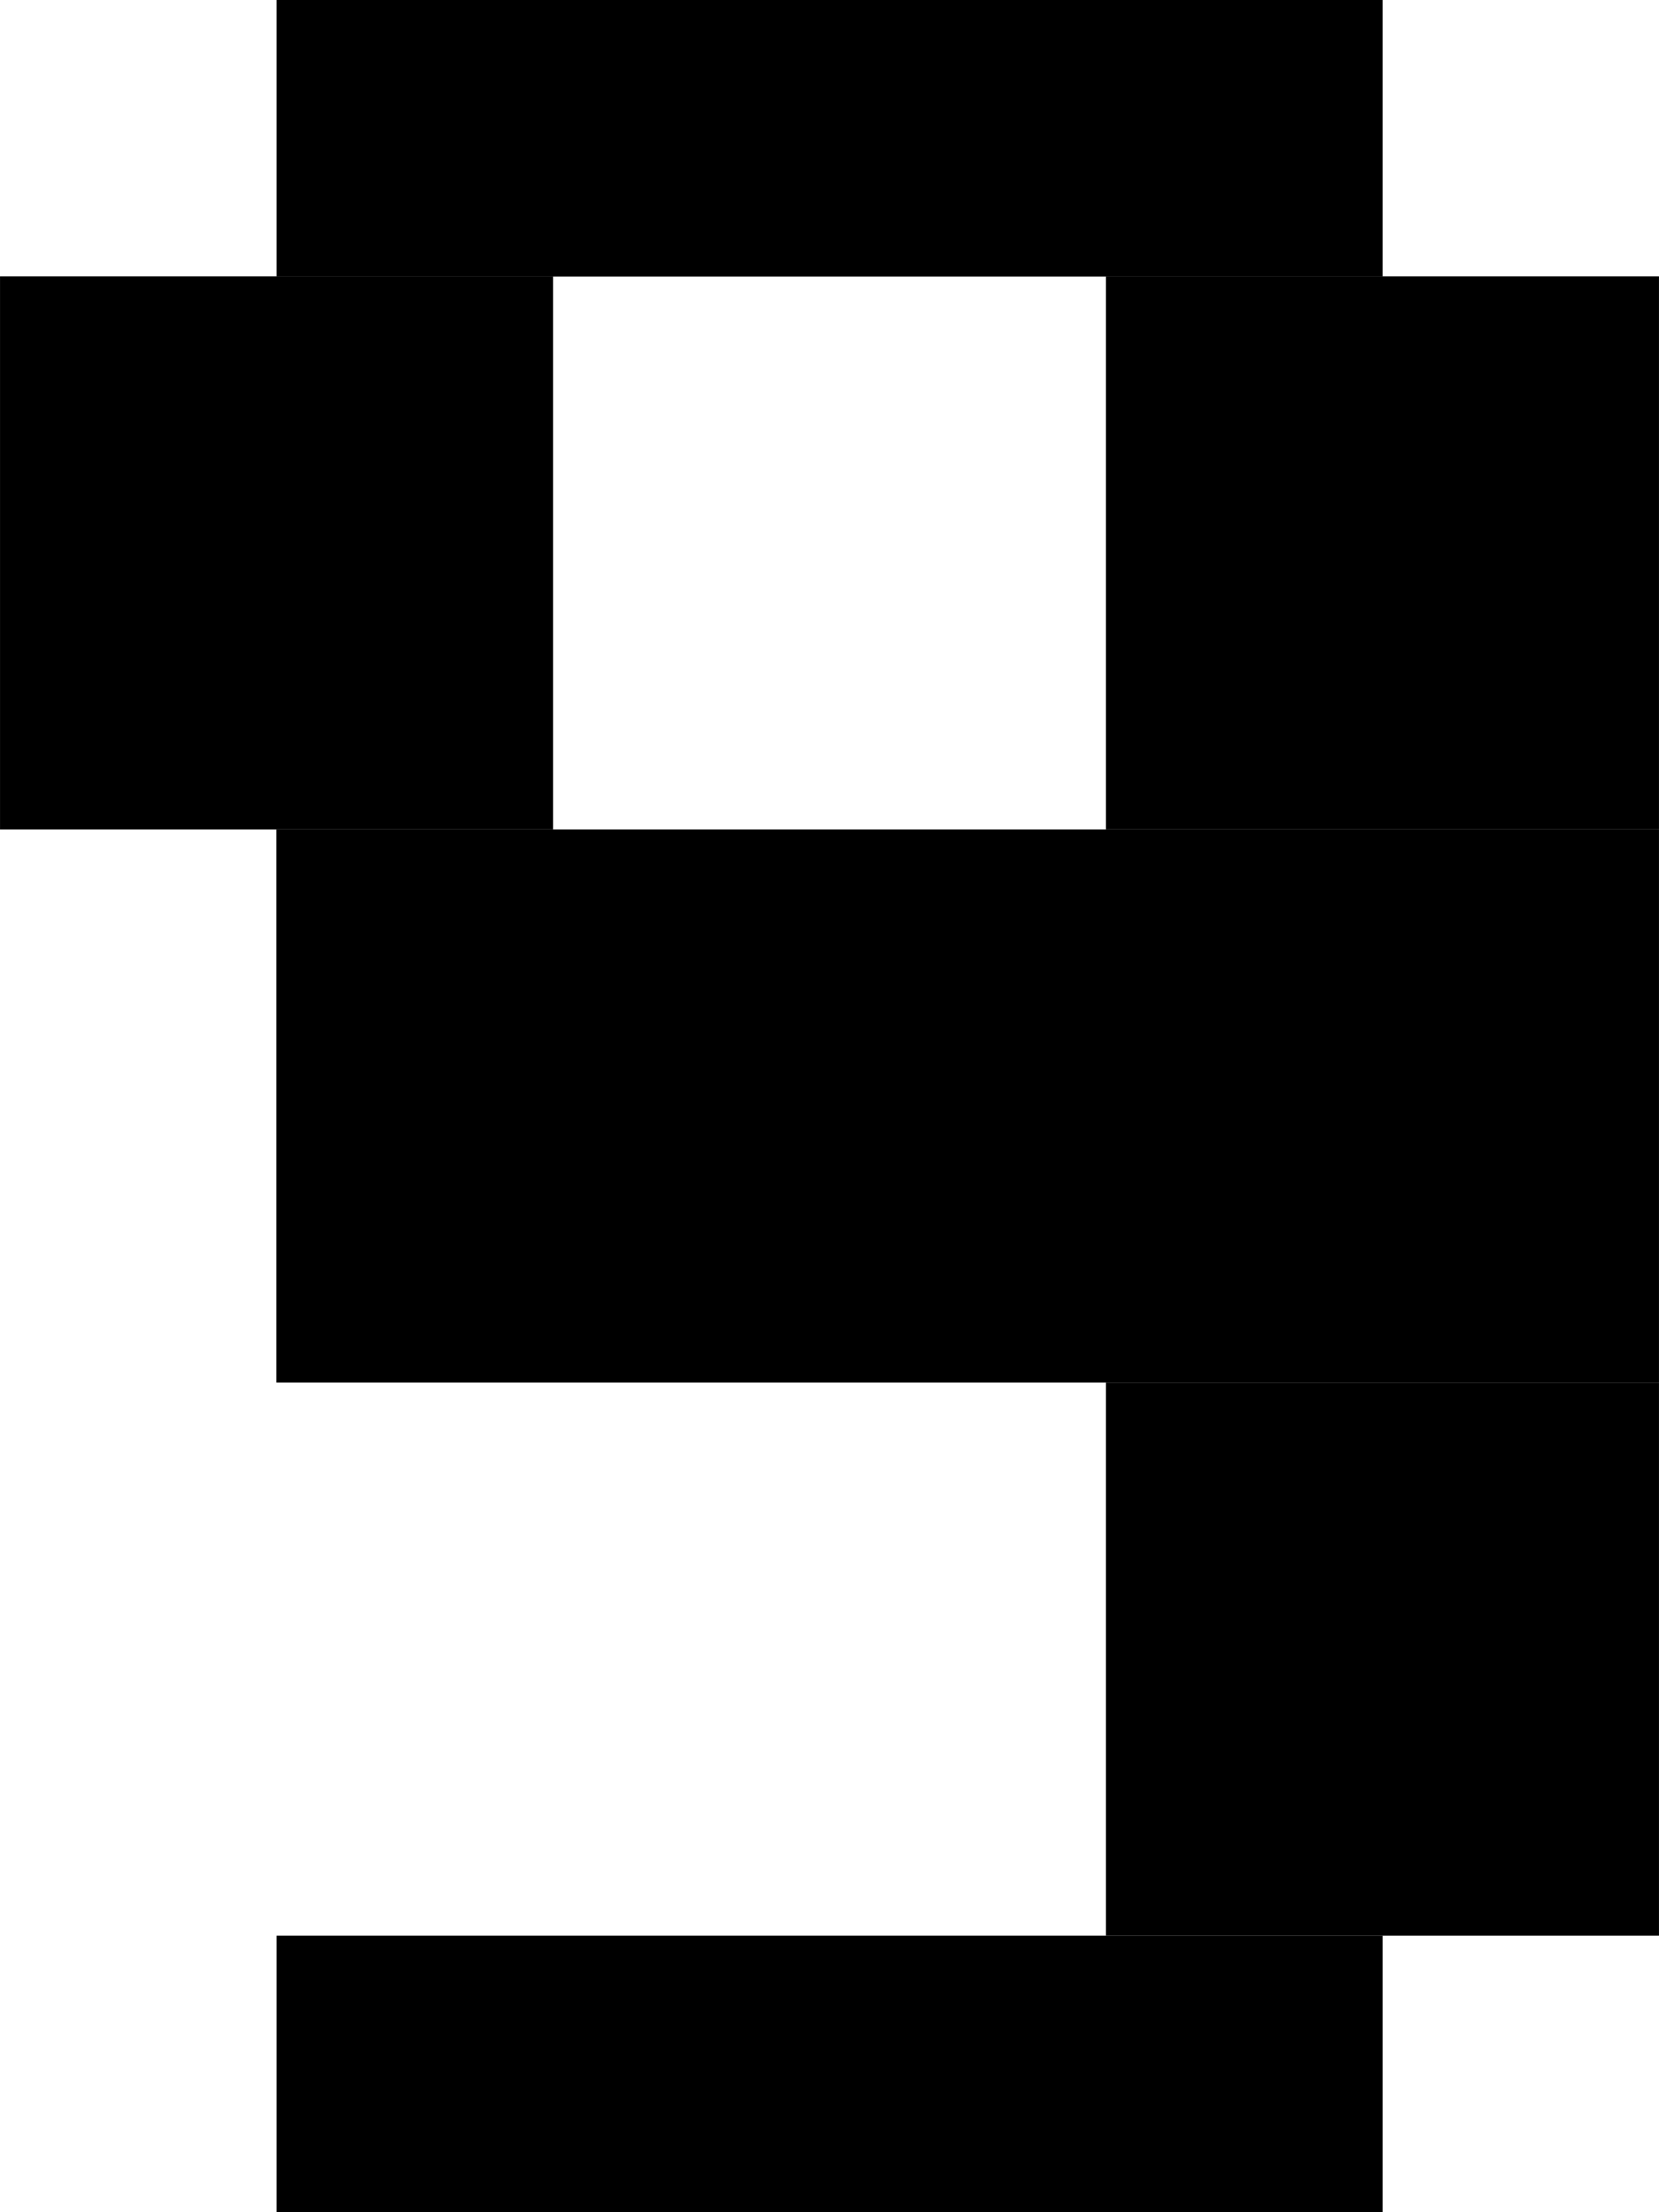 <?xml version="1.0" encoding="UTF-8" standalone="no"?>
<!-- Created with Inkscape (http://www.inkscape.org/) -->

<svg
   xmlns:dc="http://purl.org/dc/elements/1.1/"
   xmlns:cc="http://creativecommons.org/ns#"
   xmlns:rdf="http://www.w3.org/1999/02/22-rdf-syntax-ns#"
   xmlns:svg="http://www.w3.org/2000/svg"
   xmlns="http://www.w3.org/2000/svg"
   xmlns:sodipodi="http://sodipodi.sourceforge.net/DTD/sodipodi-0.dtd"
   xmlns:inkscape="http://www.inkscape.org/namespaces/inkscape"
   width="30"
   height="40"
   viewBox="0 0 7.937 10.583"
   version="1.1"
   id="svg837"
   inkscape:version="0.92.4 (5da689c313, 2019-01-14)"
   sodipodi:docname="nine.svg"
   inkscape:export-filename="D:\Users\tvdoh\Documents\GitHub\flashgordon-atari\assets\textures\nine.png"
   inkscape:export-xdpi="96"
   inkscape:export-ydpi="96">
  <defs
     id="defs831" />
  <sodipodi:namedview
     id="base"
     pagecolor="#ffffff"
     bordercolor="#666666"
     borderopacity="1.0"
     inkscape:pageopacity="0.0"
     inkscape:pageshadow="2"
     inkscape:zoom="15.839192"
     inkscape:cx="-3.0713989"
     inkscape:cy="19.438773"
     inkscape:document-units="px"
     inkscape:current-layer="layer1"
     showgrid="false"
     units="px"
     inkscape:window-width="1920"
     inkscape:window-height="1001"
     inkscape:window-x="-9"
     inkscape:window-y="-9"
     inkscape:window-maximized="1"
     showguides="false" />
  <g
     inkscape:label="Layer 1"
     inkscape:groupmode="layer"
     id="layer1"
     transform="translate(0,-286.417)">
    <rect
       style="fill:#000000;fill-opacity:1;stroke:none;stroke-width:1.356;stroke-miterlimit:4;stroke-dasharray:none;paint-order:markers fill stroke"
       id="rect820-76-4-7"
       width="5.292"
       height="1.323"
       x="-6.615"
       y="-287.74"
       transform="scale(-1)" />
    <rect
       style="fill:#000000;fill-opacity:1;stroke:none;stroke-width:1.356;stroke-miterlimit:4;stroke-dasharray:none;paint-order:markers fill stroke"
       id="rect820-33-4-4-0-0-1-0"
       width="5.292"
       height="1.323"
       x="-6.615"
       y="-297"
       transform="scale(-1)" />
    <rect
       style="fill:#000000;fill-opacity:1;stroke:none;stroke-width:1.356;stroke-miterlimit:4;stroke-dasharray:none;paint-order:markers fill stroke"
       id="rect820-33-4-4-0-0-1-7"
       width="2.646"
       height="2.646"
       x="-7.937"
       y="-295.677"
       transform="scale(-1)" />
    <rect
       style="fill:#000000;fill-opacity:1;stroke:none;stroke-width:2.144;stroke-miterlimit:4;stroke-dasharray:none;paint-order:markers fill stroke"
       id="rect820-33-4-4-0-0-1-00"
       width="6.615"
       height="2.646"
       x="-7.937"
       y="-293.031"
       transform="scale(-1)" />
    <rect
       style="fill:#000000;fill-opacity:1;stroke:none;stroke-width:1.356;stroke-miterlimit:4;stroke-dasharray:none;paint-order:markers fill stroke"
       id="rect820-33-4-4-0-0-1-1"
       width="2.646"
       height="2.646"
       x="-2.646"
       y="-290.385"
       transform="scale(-1)" />
    <rect
       style="fill:#000000;fill-opacity:1;stroke:none;stroke-width:1.356;stroke-miterlimit:4;stroke-dasharray:none;paint-order:markers fill stroke"
       id="rect820-33-4-4-0-0-1-1-9"
       width="2.646"
       height="2.646"
       x="-7.937"
       y="-290.385"
       transform="scale(-1)" />
  </g>
</svg>
